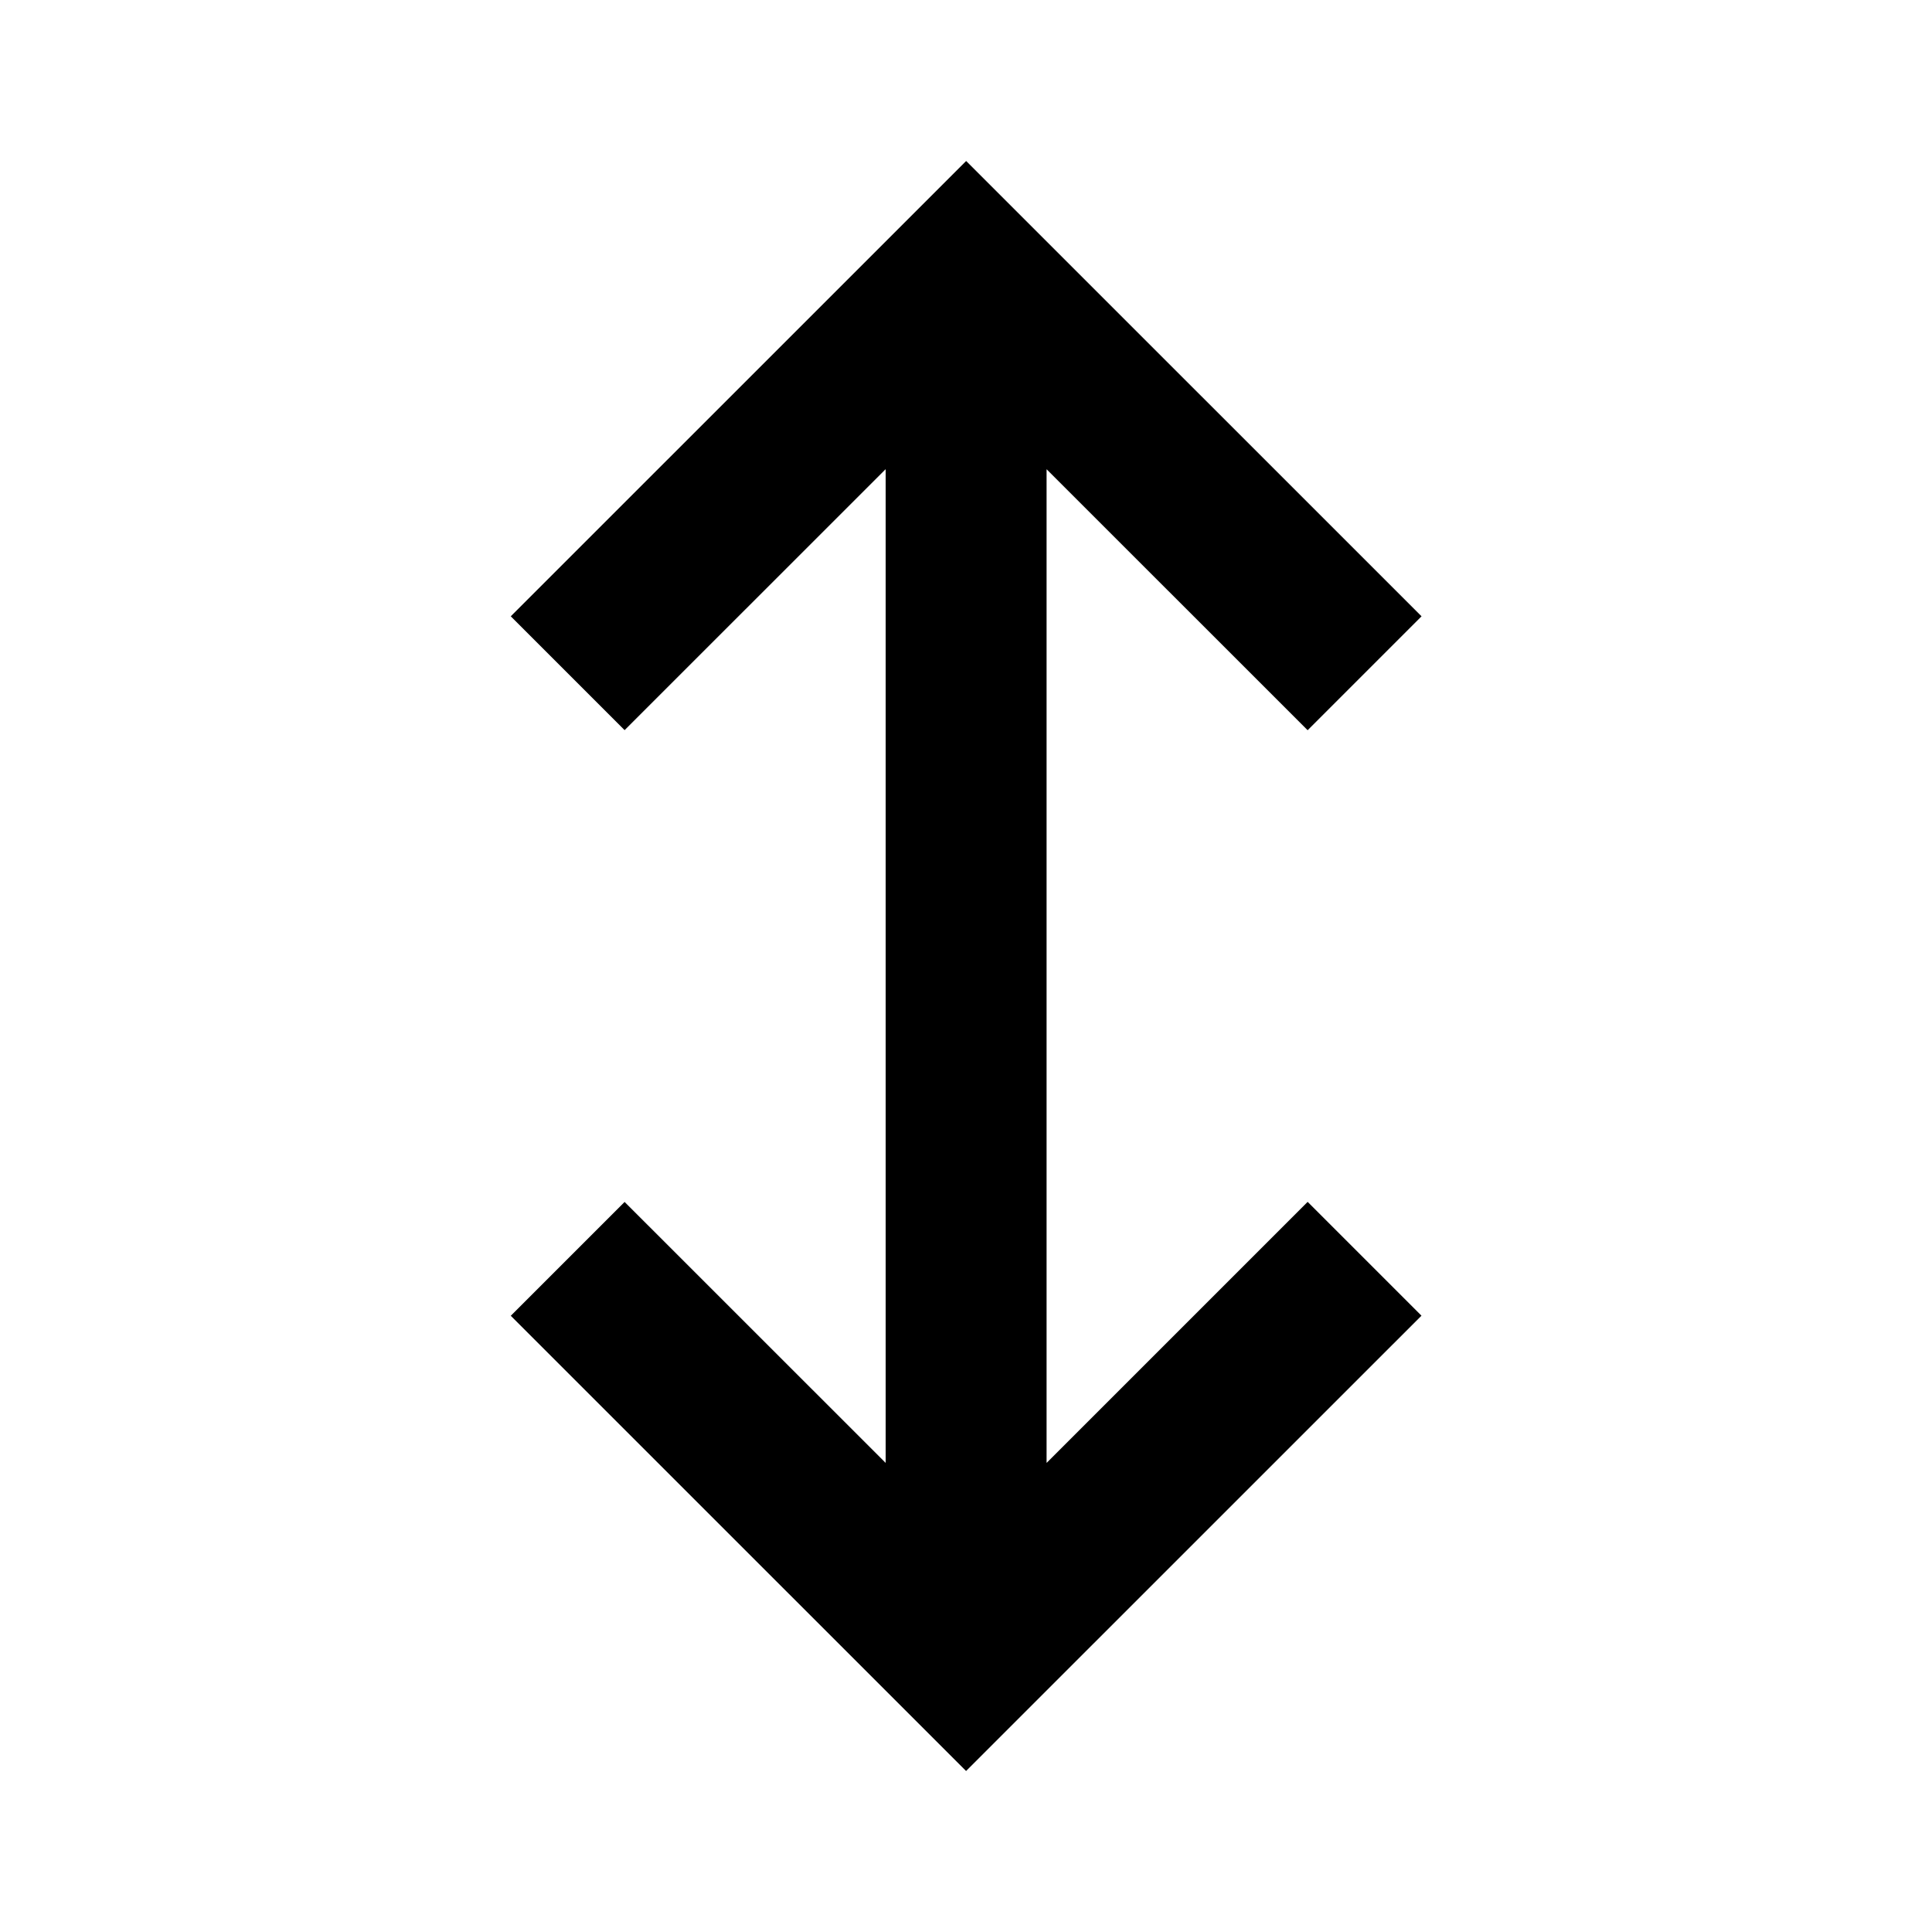 <svg viewBox="0 0 24 24" focusable="false" width="24" height="24" aria-hidden="true" class="svg-icon" xmlns="http://www.w3.org/2000/svg"><path d="m12.002 22.001-5.657-5.656 1.414-1.414 3.243 3.242V5.828l-3.243 3.242-1.414-1.414 5.657-5.656 5.657 5.656L16.244 9.071l-3.243-3.242v12.344l3.243-3.243 1.414 1.414-5.657 5.656z"></path></svg>
